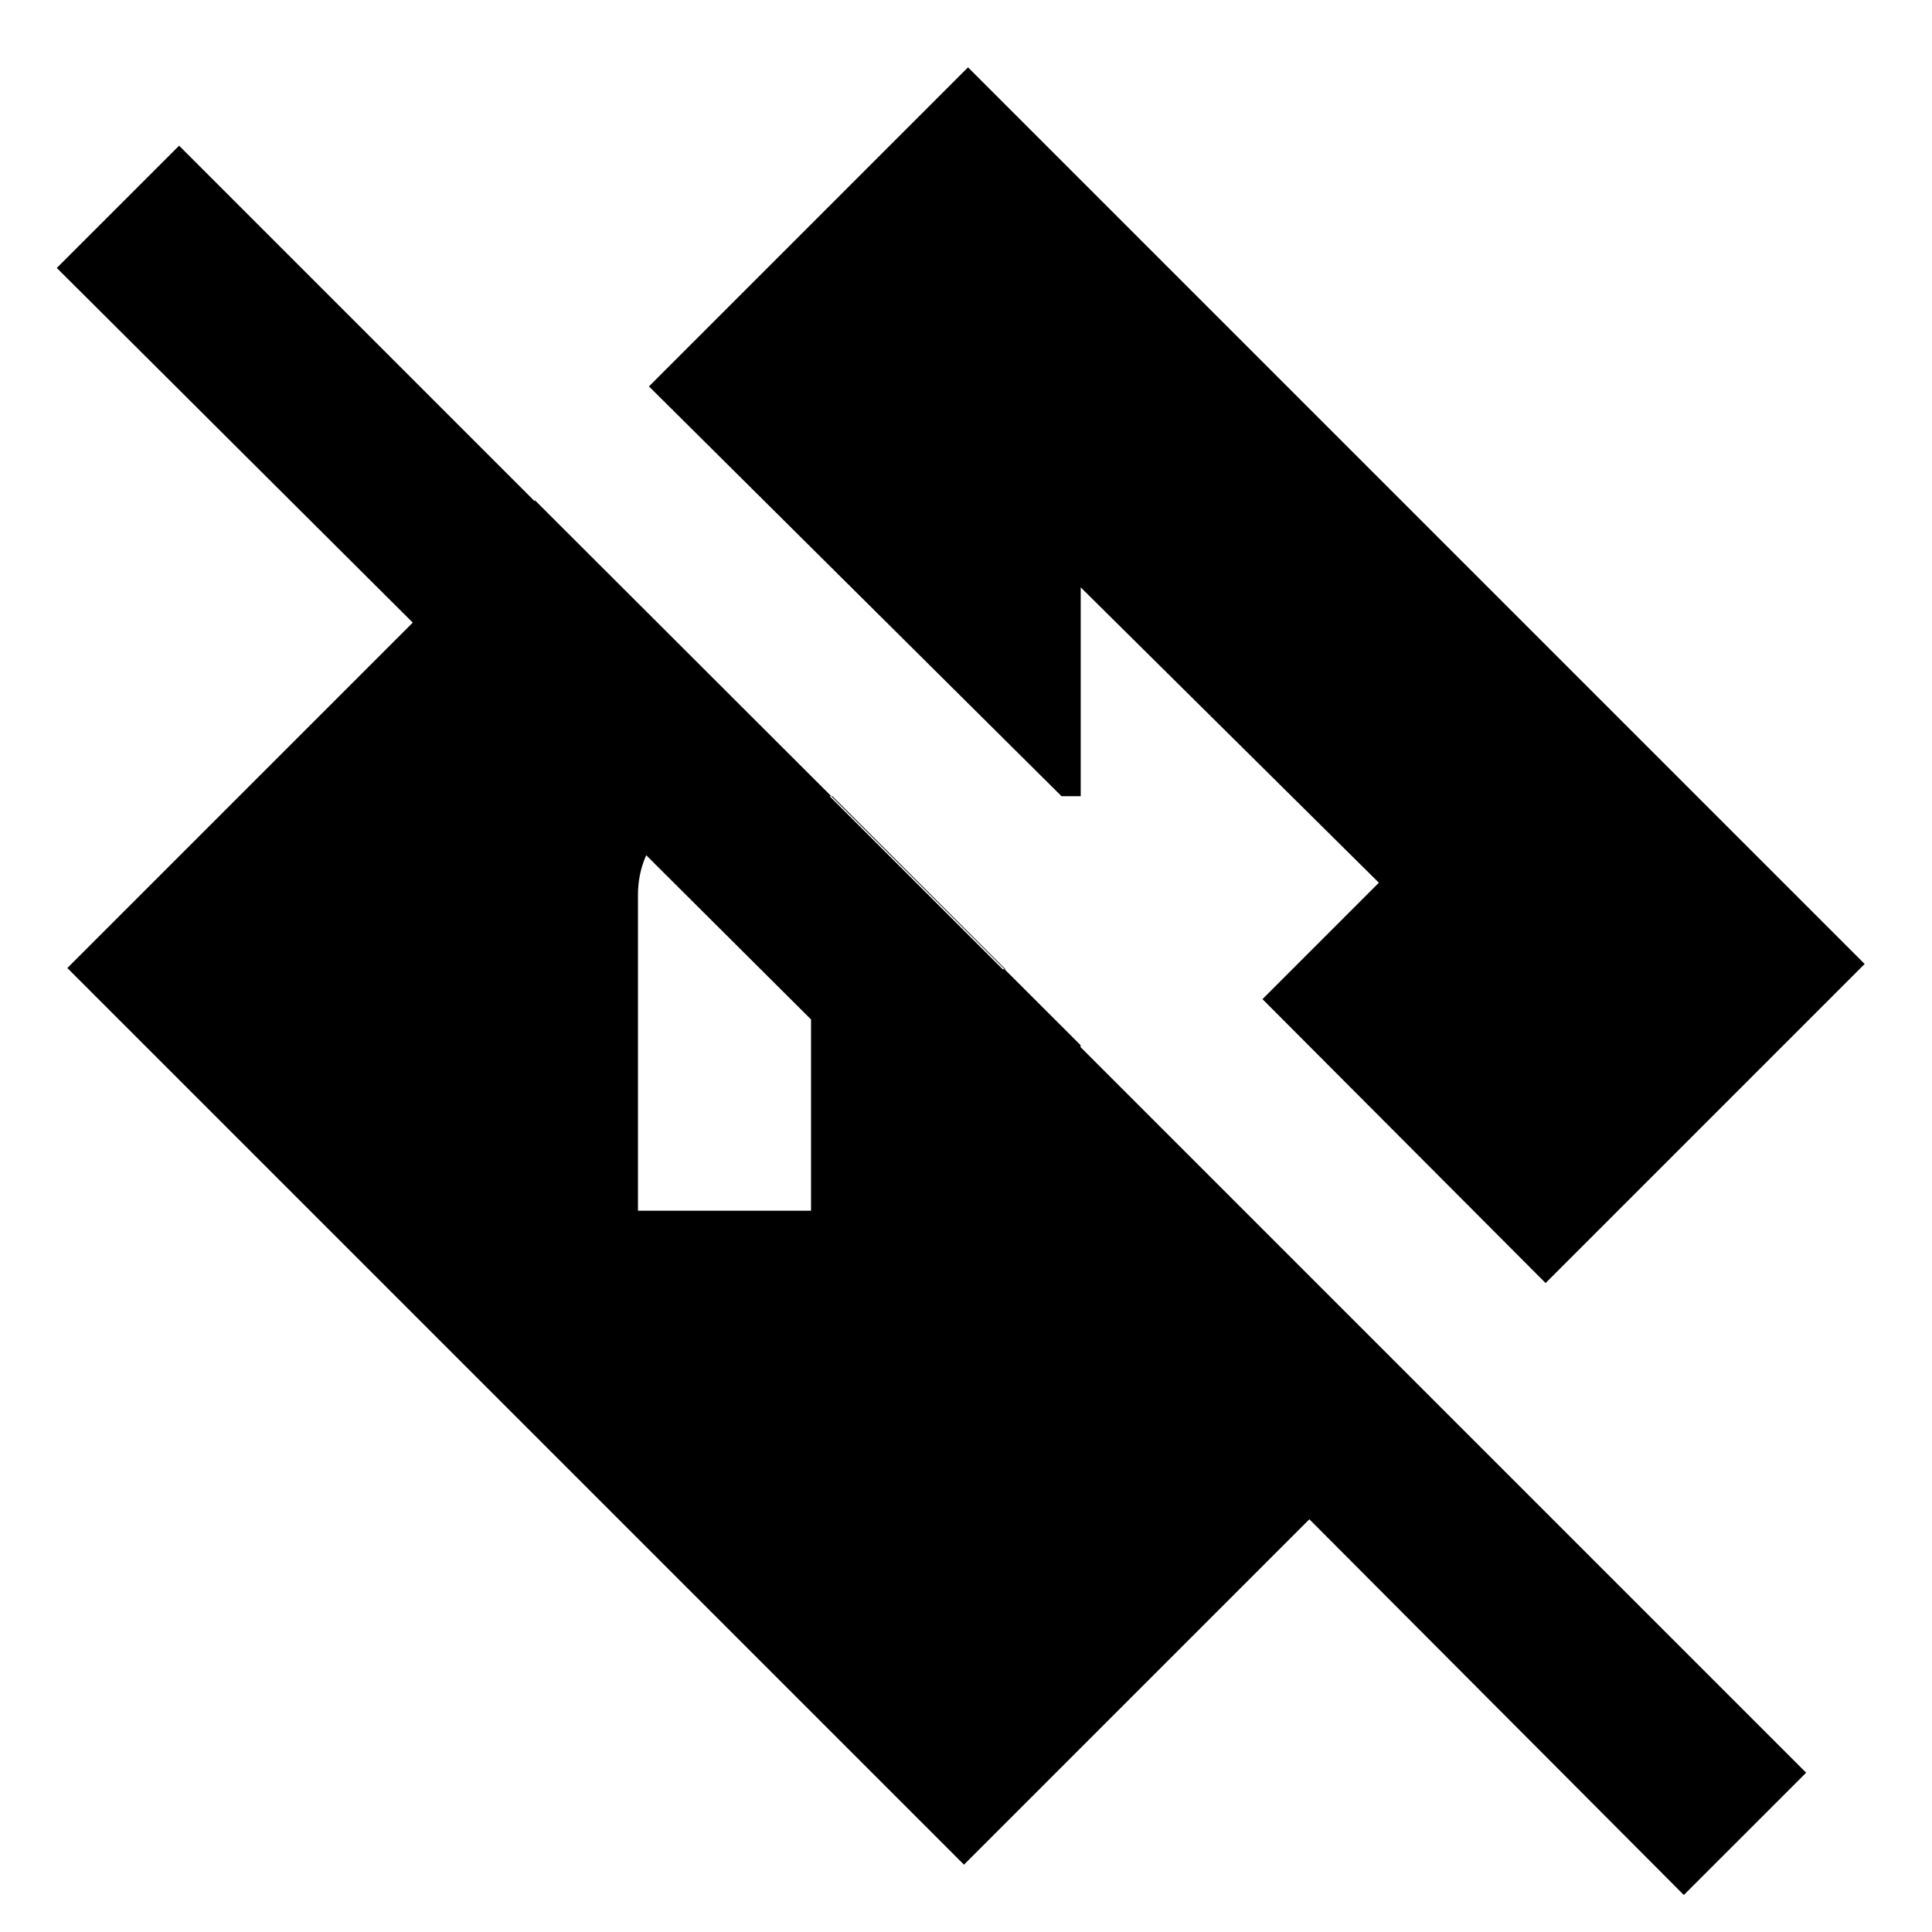 <svg xmlns="http://www.w3.org/2000/svg" height="24" viewBox="0 -960 960 960" width="24"><path d="M836.69-18.39 650.62-205.08 479-33.46 33.46-479l232.39-232.38 271.07 270.69V-320L28.23-826.85 89-887.61 897.46-79.15l-60.77 60.76ZM317-358.39h86v-120h96.61l-85.99-85.99h-47.47q-20.07 0-34.61 14.53Q317-535.31 317-515.23v156.84Zm451 35.93L627.31-463.54l57.84-57.84L537-668.15v103.77h-9.54L322.46-768 481-926.54 926.54-481 768-322.46Z"/></svg>